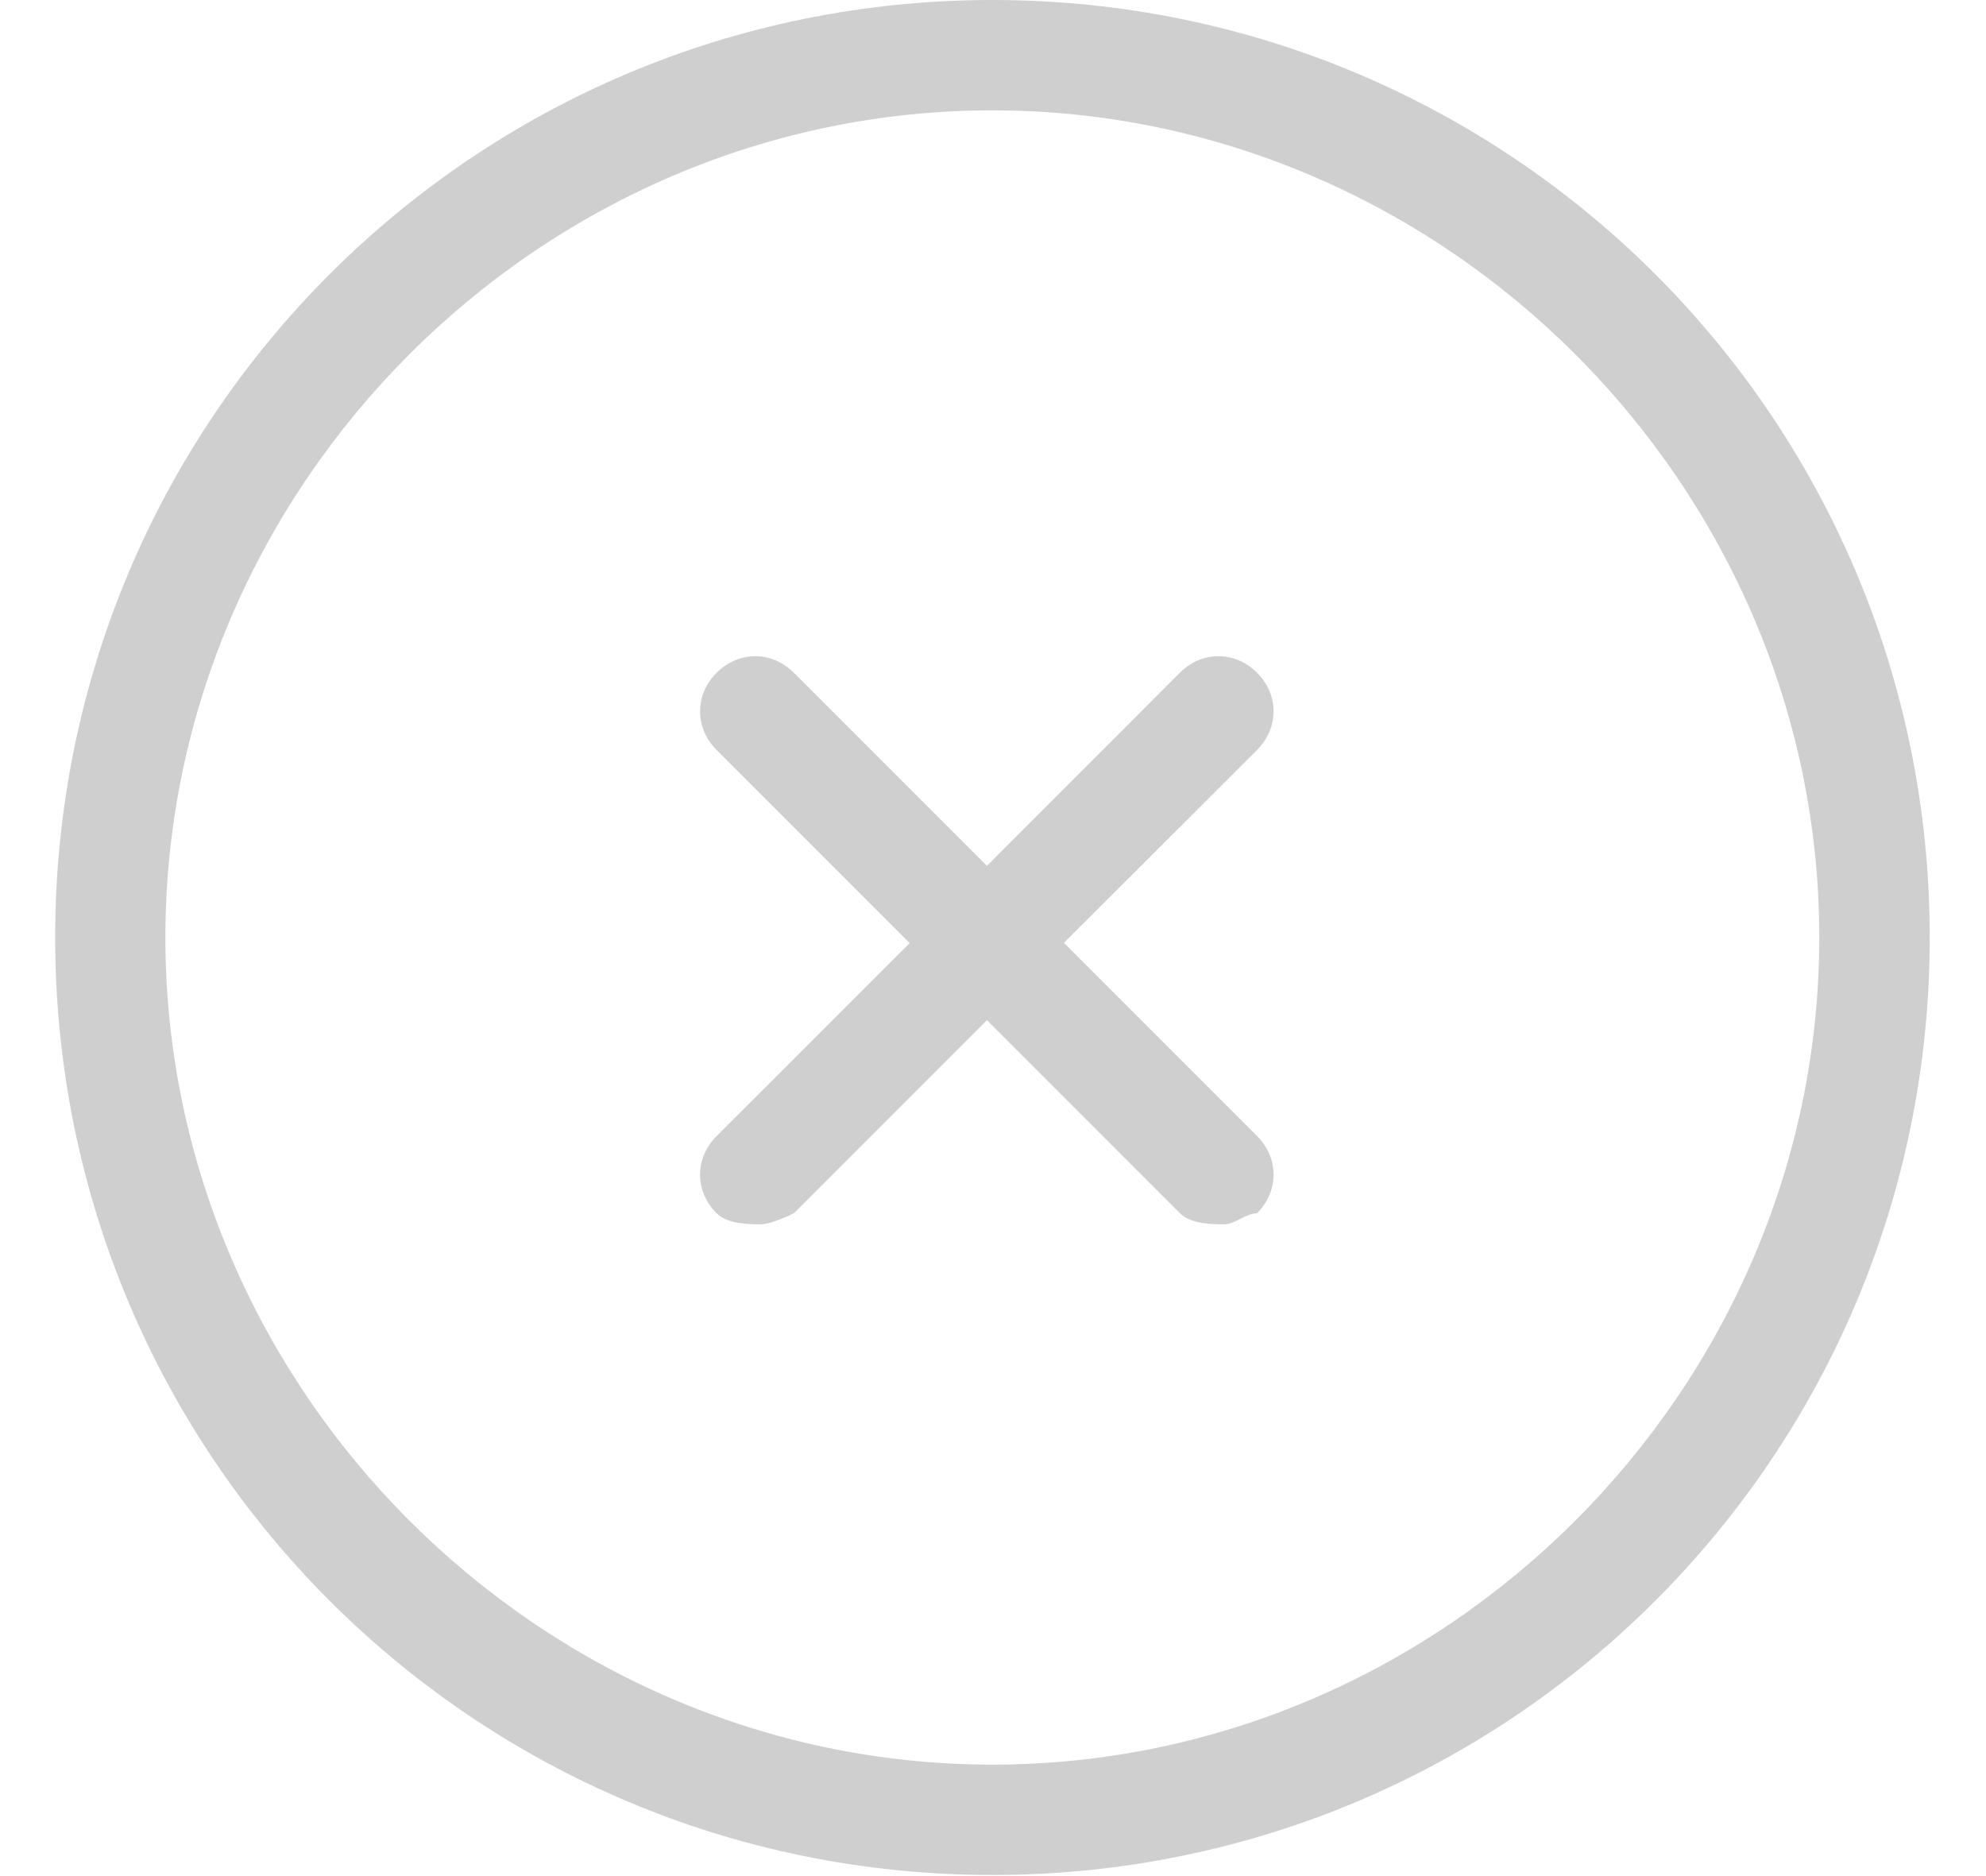 <svg width="18" height="17" viewBox="0 0 18 17" xmlns="http://www.w3.org/2000/svg">
  <title>
    Group
  </title>
  <g fill="#CFCFCF" fill-rule="evenodd">
    <path d="M8.995 0C4.298 0 .5 3.798.5 8.495c0 4.697 3.798 8.495 8.495 8.495 4.697 0 8.495-3.798 8.495-8.495C17.49 3.798 13.692 0 8.995 0zm0 15.99c-4.098 0-7.496-3.398-7.496-7.495C1.5 4.397 4.896 1 8.994 1c4.097 0 7.495 3.397 7.495 7.495 0 4.097-3.398 7.495-7.495 7.495z"/>
    <path d="M11.393 6.096c-.2-.2-.5-.2-.7 0l-1.748 1.75-1.75-1.75c-.2-.2-.5-.2-.7 0-.2.2-.2.5 0 .7l1.75 1.75-1.75 1.748c-.2.2-.2.5 0 .7.1.1.3.1.4.1.1 0 .3-.1.3-.1l1.75-1.75 1.75 1.75c.1.1.3.1.398.1.1 0 .2-.1.3-.1.2-.2.2-.5 0-.7l-1.75-1.75 1.75-1.748c.2-.2.2-.5 0-.7z"/>
  </g>
</svg>
